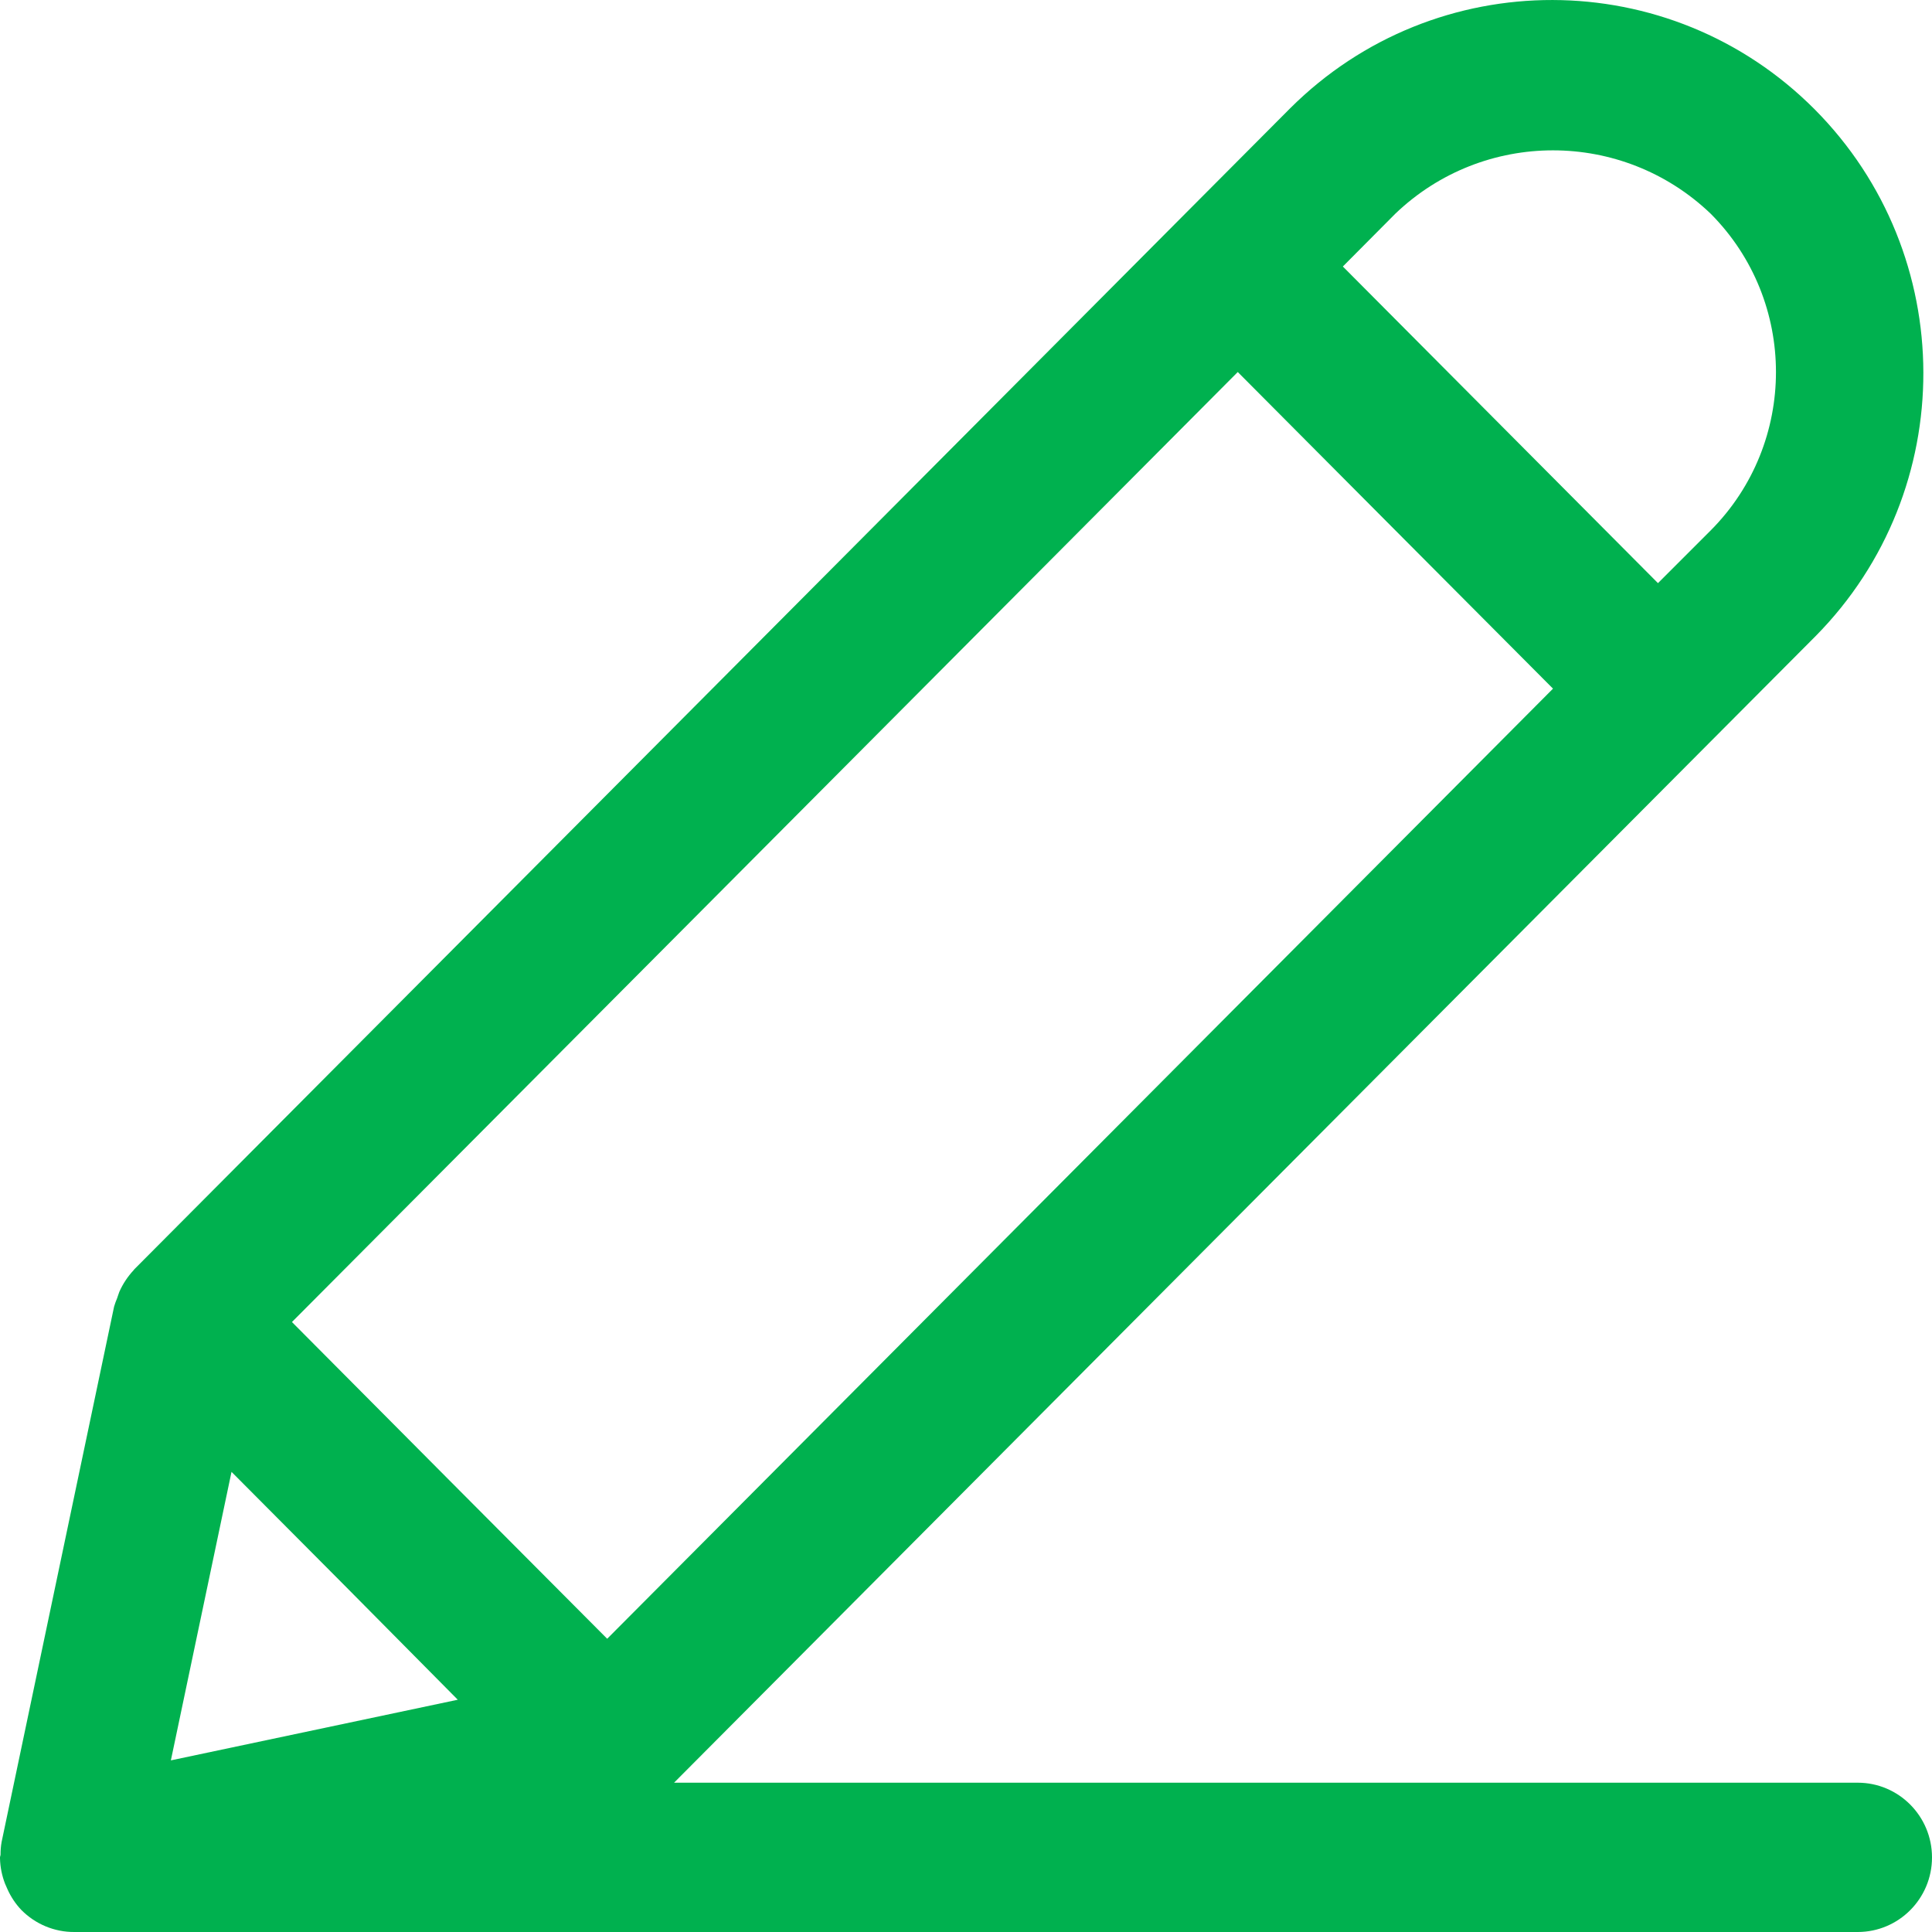 <svg width="18" height="18" viewBox="0 0 18 18" fill="none" xmlns="http://www.w3.org/2000/svg">
<path d="M17.308 16.609H6.28L15.938 6.908L16.917 5.925C18.258 4.566 18.253 2.372 16.906 1.018C15.558 -0.335 13.375 -0.34 12.021 1.008L11.042 1.991L1.252 11.825L1.245 11.834C1.19 11.893 1.145 11.961 1.112 12.035C1.104 12.055 1.099 12.074 1.092 12.093C1.081 12.119 1.071 12.146 1.063 12.173L0.015 17.161C0.008 17.2 0.005 17.24 0.005 17.279C0.005 17.289 0 17.295 0 17.305V17.315C0.002 17.396 0.018 17.475 0.047 17.55C0.054 17.567 0.061 17.583 0.069 17.6C0.101 17.672 0.145 17.738 0.199 17.795C0.33 17.927 0.507 18.001 0.692 18H17.308C17.69 18 18 17.689 18 17.305C18 16.921 17.69 16.609 17.308 16.609ZM4.265 15.836L1.592 16.401L2.157 13.713L3.212 14.773L4.265 15.836ZM13 1.991C13.822 1.204 15.115 1.204 15.938 1.991C16.749 2.806 16.749 4.127 15.938 4.942L15.447 5.433L12.511 2.483L13 1.991ZM11.532 3.466L13 4.941L14.469 6.416L5.657 15.268L4.188 13.793L2.72 12.317L11.532 3.466Z" fill="#00B14F"/>
</svg>

